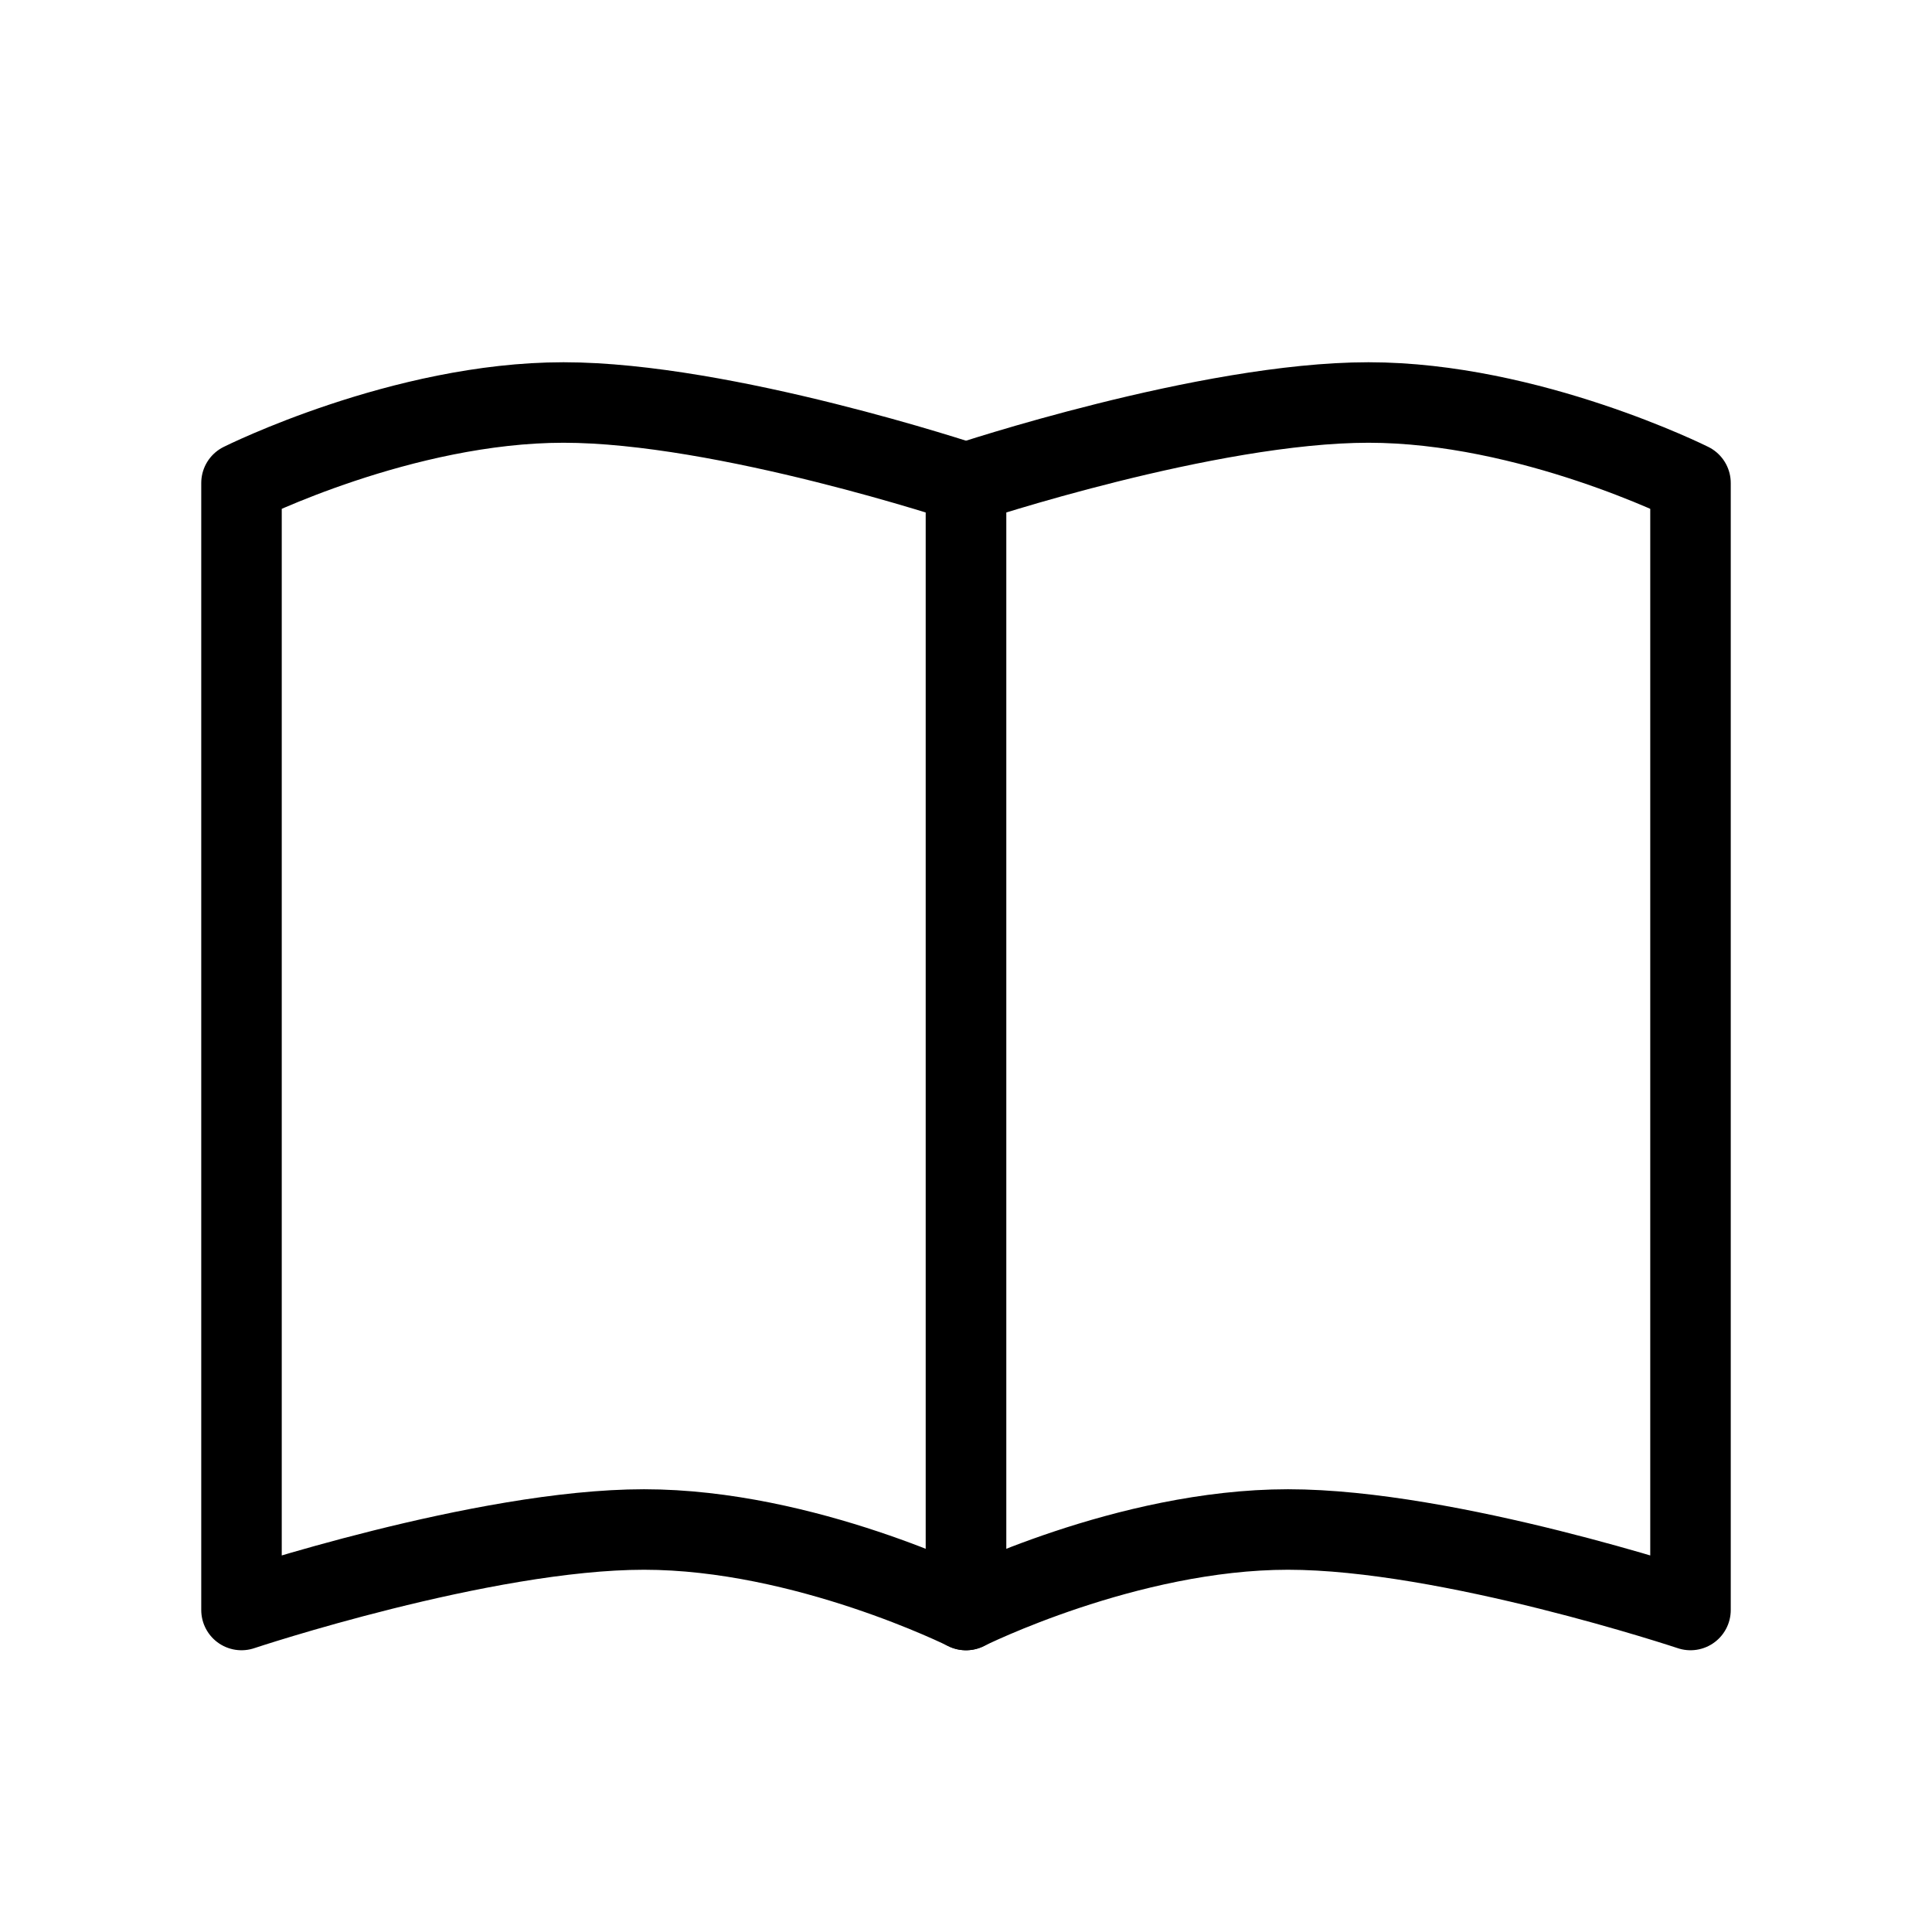 <svg width="48" height="48" viewBox="0 0 48 48" fill="none" xmlns="http://www.w3.org/2000/svg">
<path vector-effect="non-scaling-stroke" fill-rule="evenodd" clip-rule="evenodd" d="M24 40L24 12C24 12 18 10 14 10C10 10 6 12 6 12V40C6 40 12 38 16 38C20 38 24 40 24 40Z" stroke="currentColor" stroke-width="2" stroke-linecap="round" stroke-linejoin="round"/>
<path vector-effect="non-scaling-stroke" fill-rule="evenodd" clip-rule="evenodd" d="M24 40L24 12C24 12 30 10 34 10C38 10 42 12 42 12V40C42 40 36 38 32 38C28 38 24 40 24 40Z" stroke="currentColor" stroke-width="2" stroke-linecap="round" stroke-linejoin="round"/>
</svg>
